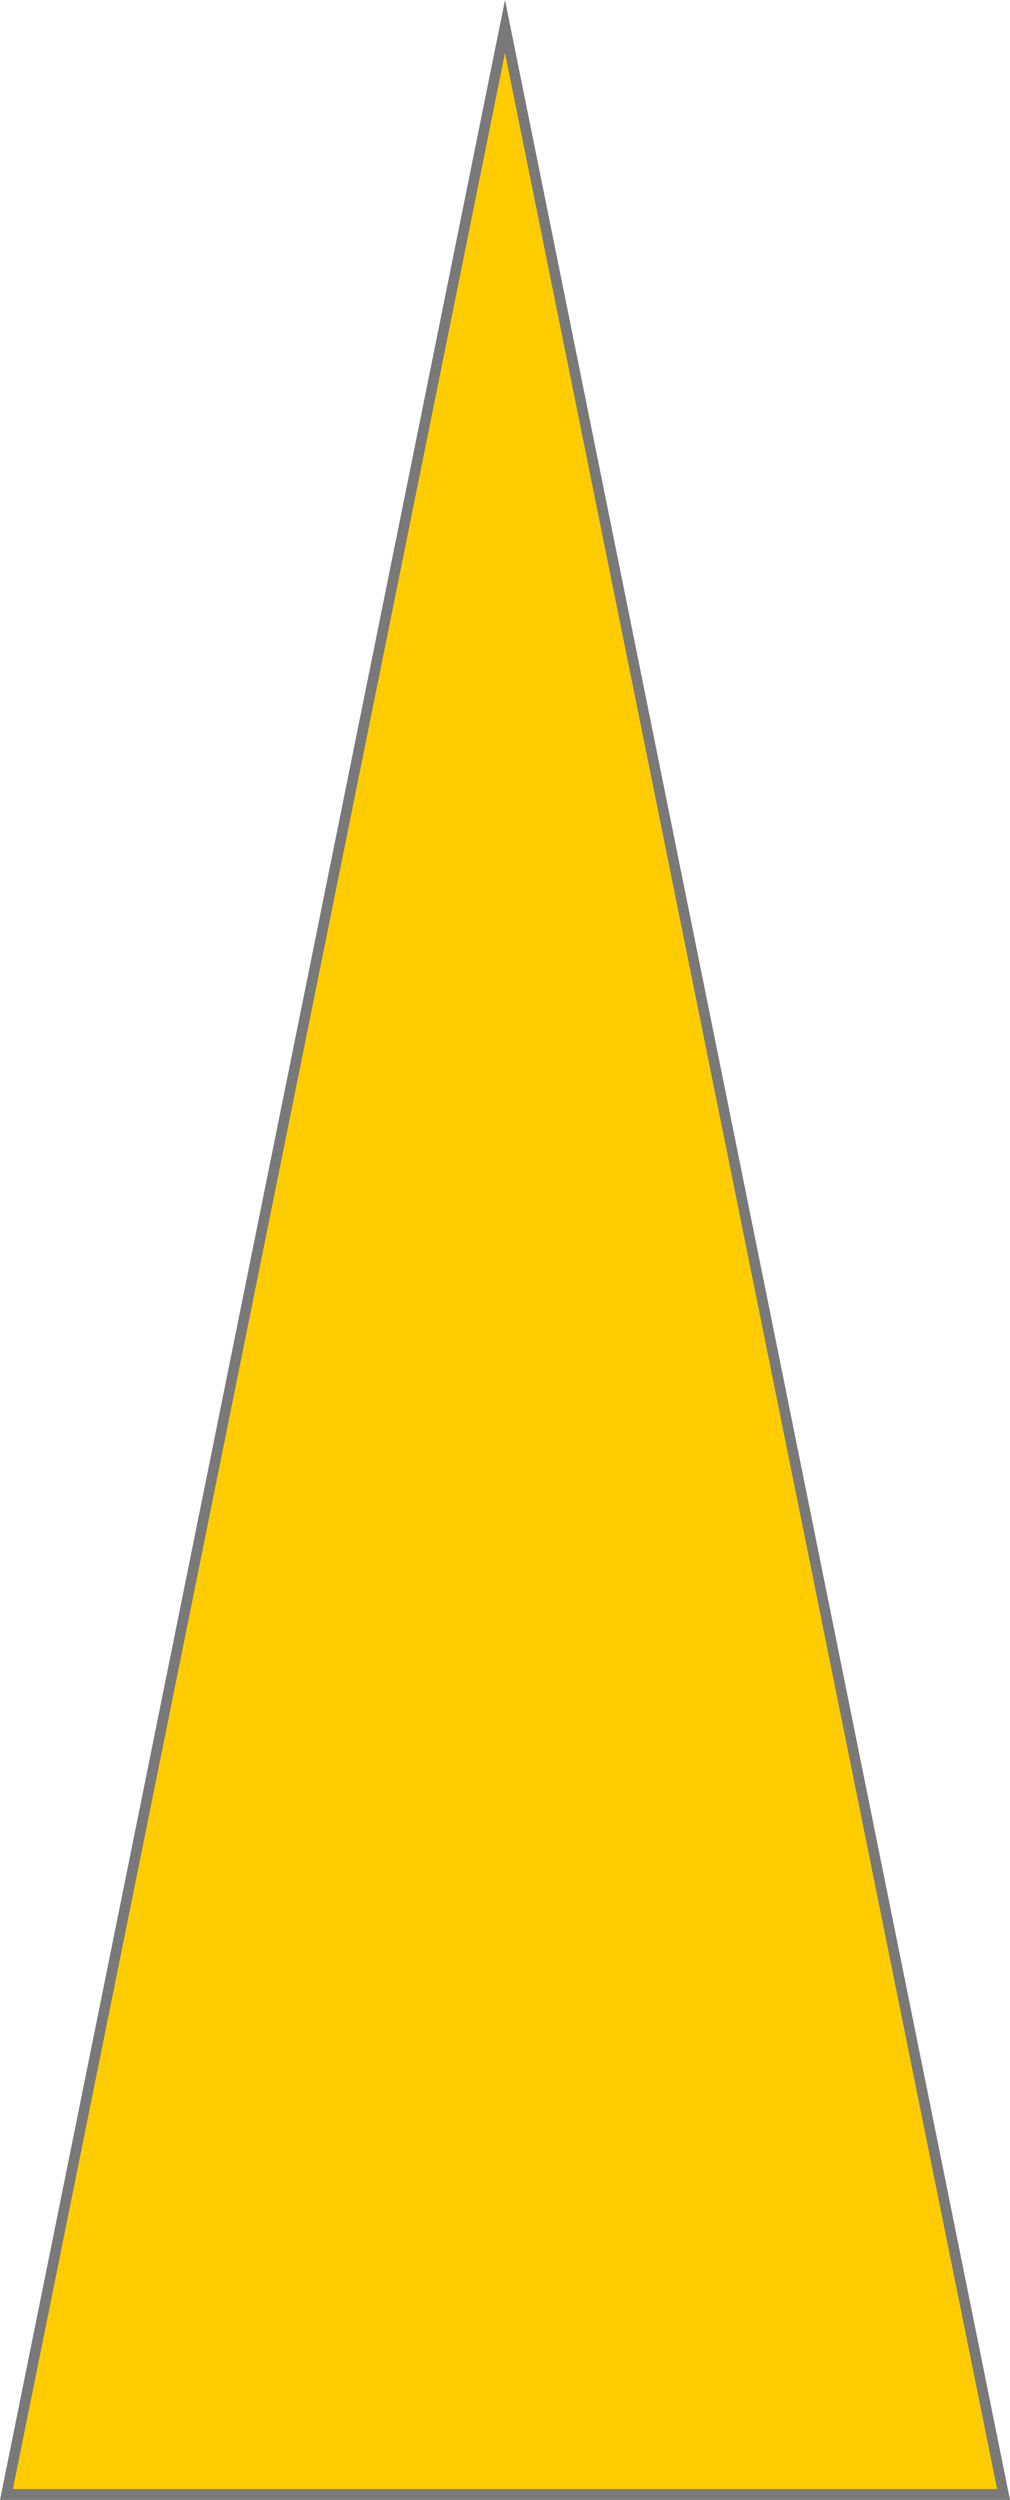 ﻿<?xml version="1.0" encoding="utf-8"?>
<svg version="1.1" xmlns:xlink="http://www.w3.org/1999/xlink" width="93px" height="230px" xmlns="http://www.w3.org/2000/svg">
  <g transform="matrix(1 0 0 1 -920 -1406 )">
    <path d="M 920.594 1635.5  L 966.5 1408.436  L 1012.406 1635.5  L 920.594 1635.5  Z " fill-rule="nonzero" fill="#ffcc00" stroke="none" />
    <path d="M 920 1636  L 966.5 1406  L 1013 1636  L 920 1636  Z M 966.5 1410.871  L 921.187 1635  L 1011.813 1635  L 966.5 1410.871  Z " fill-rule="nonzero" fill="#797979" stroke="none" />
  </g>
</svg>
